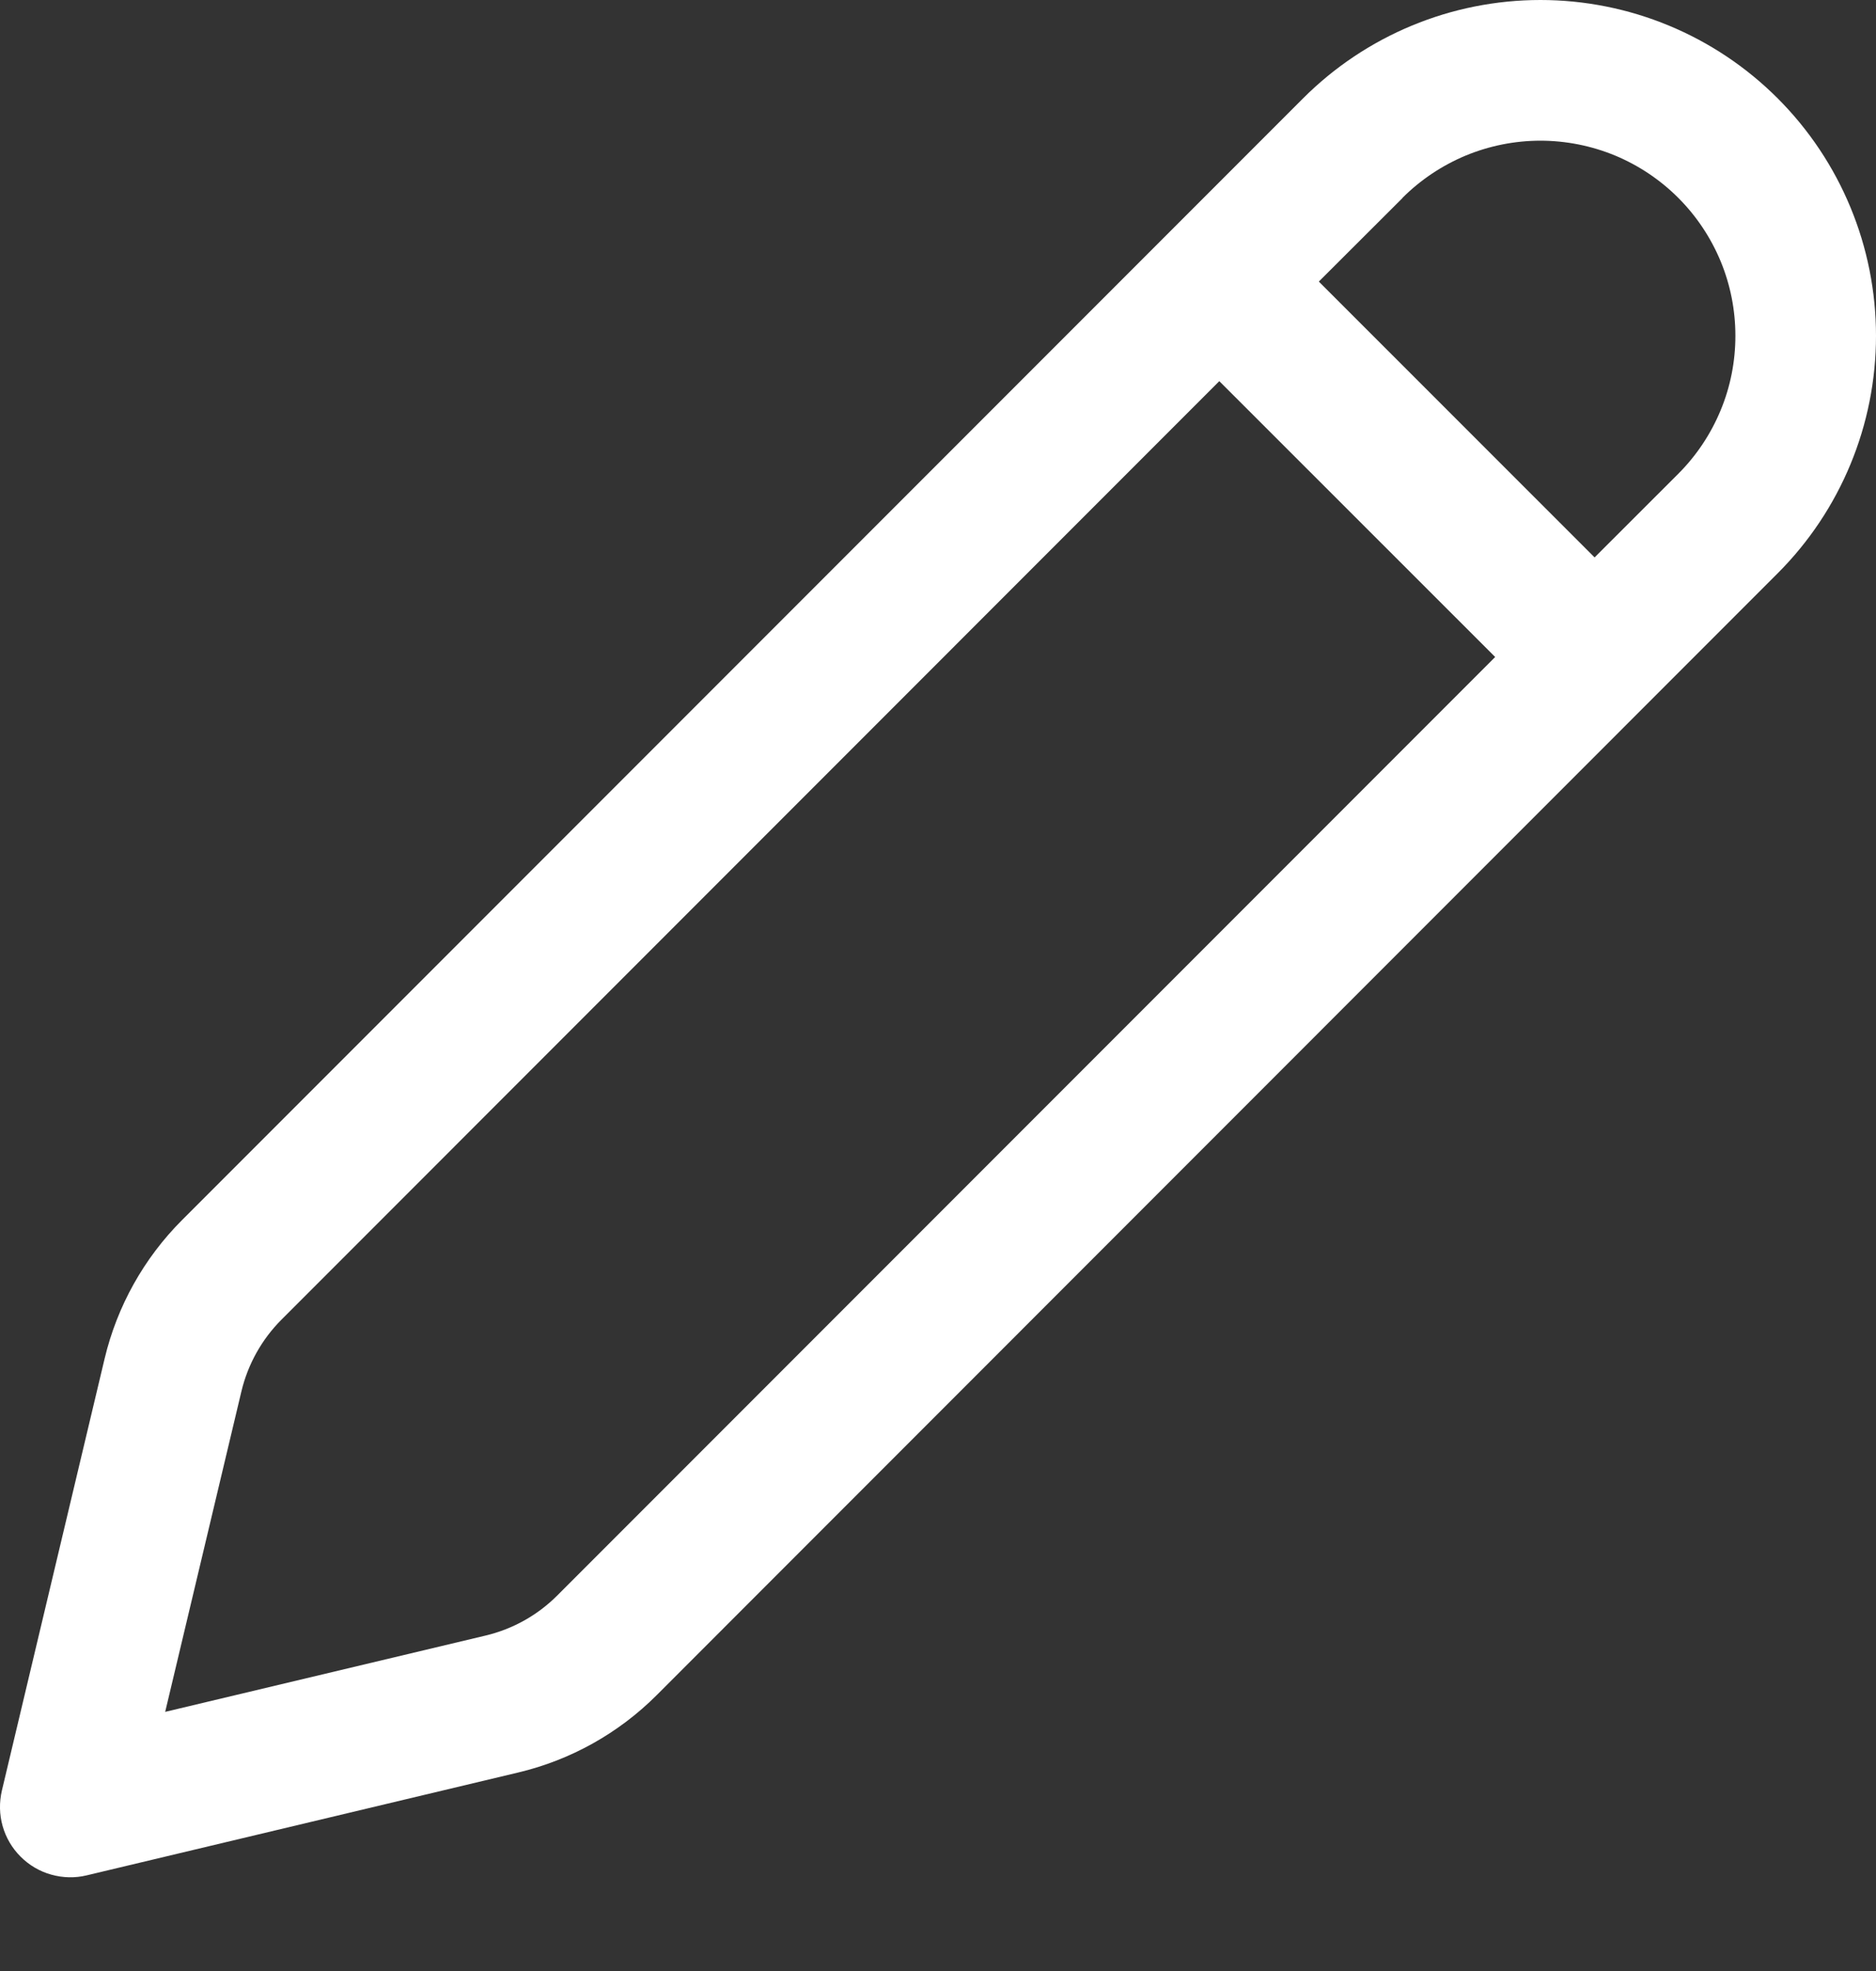 <svg width="20" height="21" viewBox="0 0 20 21" fill="none" xmlns="http://www.w3.org/2000/svg">
<rect x="0" y="0" width="20" height="21" fill="#333333" stroke="none"/>
<path d="M18.952 1.048C18.281 0.377 17.371 0 16.422 0C15.473 0 14.563 0.377 13.892 1.048L1.94 13C1.534 13.406 1.248 13.918 1.115 14.477L0.02 19.078C-0.009 19.203 -0.007 19.333 0.028 19.456C0.063 19.579 0.129 19.692 0.22 19.782C0.311 19.873 0.423 19.939 0.546 19.973C0.67 20.008 0.8 20.011 0.924 19.981L5.525 18.885C6.085 18.752 6.596 18.466 7.002 18.06L18.952 6.108C19.623 5.437 20 4.527 20 3.578C20 2.629 19.623 1.719 18.952 1.048ZM14.952 2.108C15.145 1.915 15.375 1.762 15.627 1.657C15.879 1.553 16.149 1.499 16.422 1.499C16.695 1.499 16.966 1.553 17.218 1.657C17.47 1.762 17.699 1.915 17.892 2.108C18.085 2.301 18.238 2.53 18.343 2.782C18.448 3.035 18.501 3.305 18.501 3.578C18.501 3.851 18.448 4.121 18.343 4.373C18.238 4.626 18.085 4.855 17.892 5.048L17 5.939L14.06 3L14.952 2.11V2.108ZM13 4.062L15.94 7L5.94 17C5.73 17.21 5.466 17.357 5.177 17.426L1.761 18.239L2.574 14.823C2.643 14.535 2.791 14.27 3.001 14.06L13 4.06V4.062Z" fill="white"/>
</svg>
